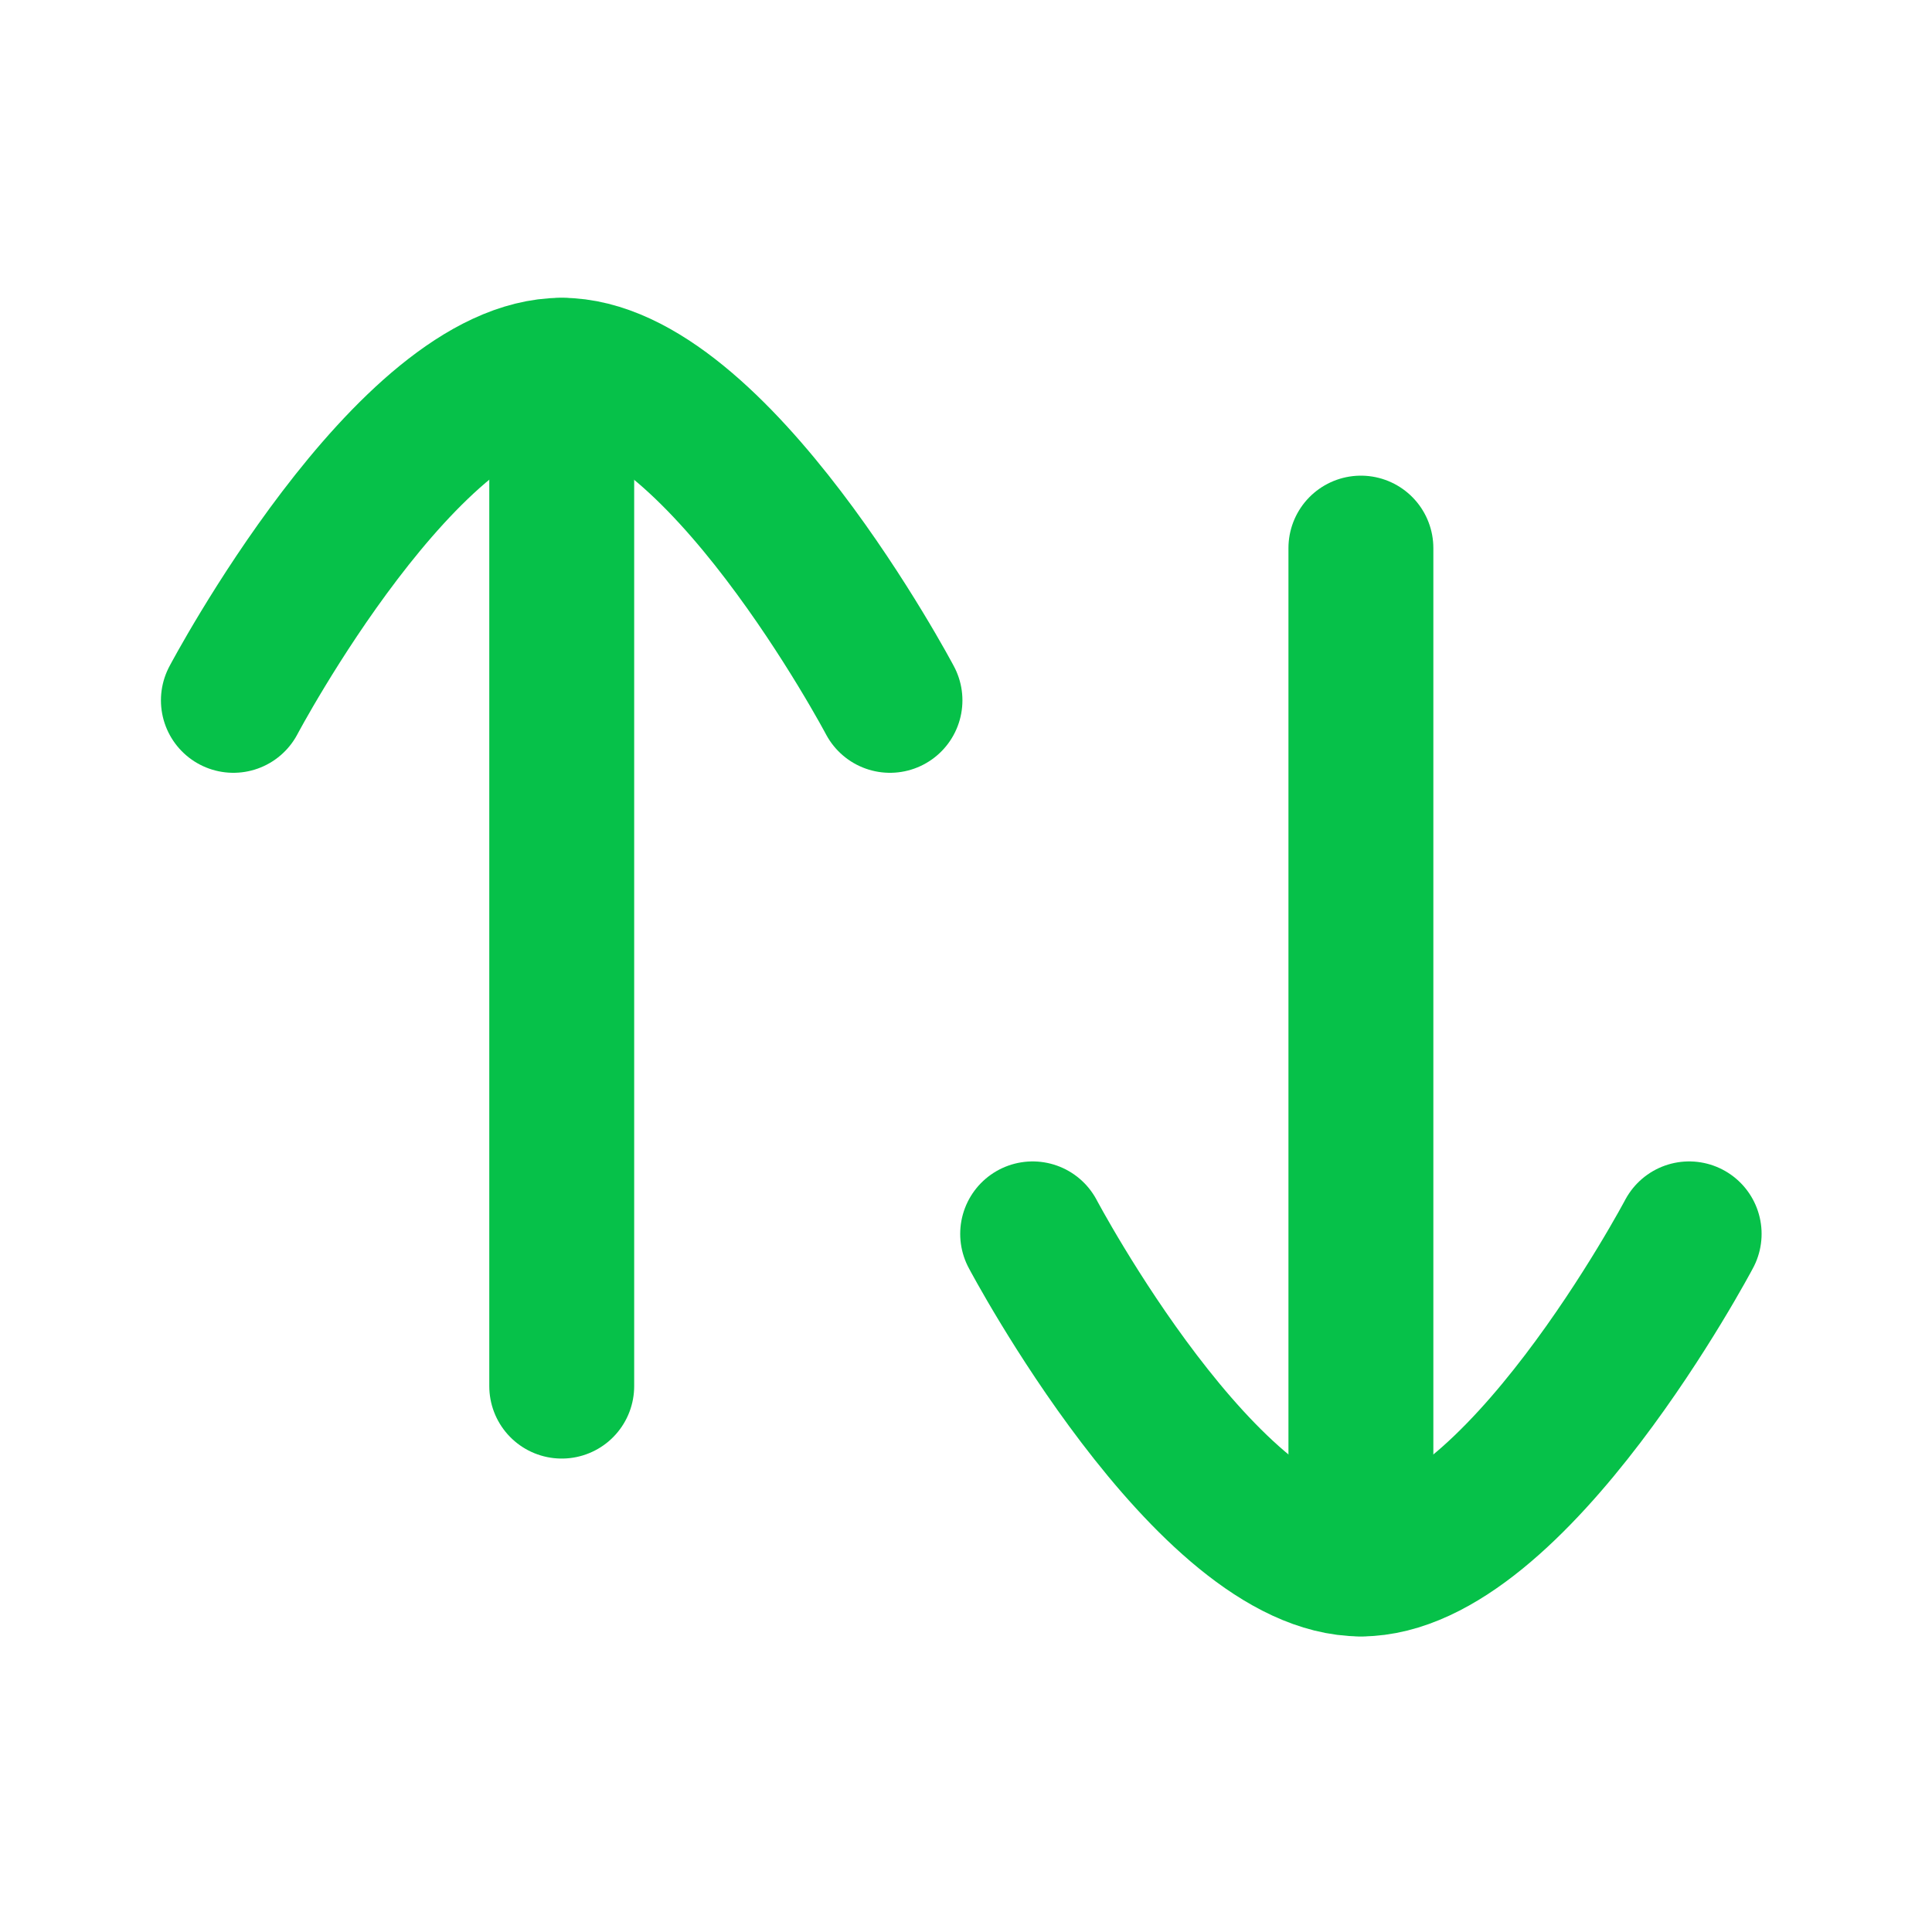 <svg width="20" height="20" viewBox="0 0 20 20" fill="none" xmlns="http://www.w3.org/2000/svg">
<path d="M5.815 3.834V14.349" stroke="#06C149" stroke-width="1.5" stroke-linecap="round" stroke-linejoin="round"/>
<path d="M2.416 7.25C2.416 7.25 4.224 3.833 5.814 3.833C7.404 3.833 9.213 7.25 9.213 7.25" stroke="#06C149" stroke-width="1.5" stroke-linecap="round" stroke-linejoin="round"/>
<path d="M14.088 16.189V5.674" stroke="#06C149" stroke-width="1.5" stroke-linecap="round" stroke-linejoin="round"/>
<path d="M17.486 12.773C17.486 12.773 15.678 16.19 14.088 16.19C12.498 16.19 10.69 12.773 10.69 12.773" stroke="#06C149" stroke-width="1.5" stroke-linecap="round" stroke-linejoin="round"/>
</svg>
